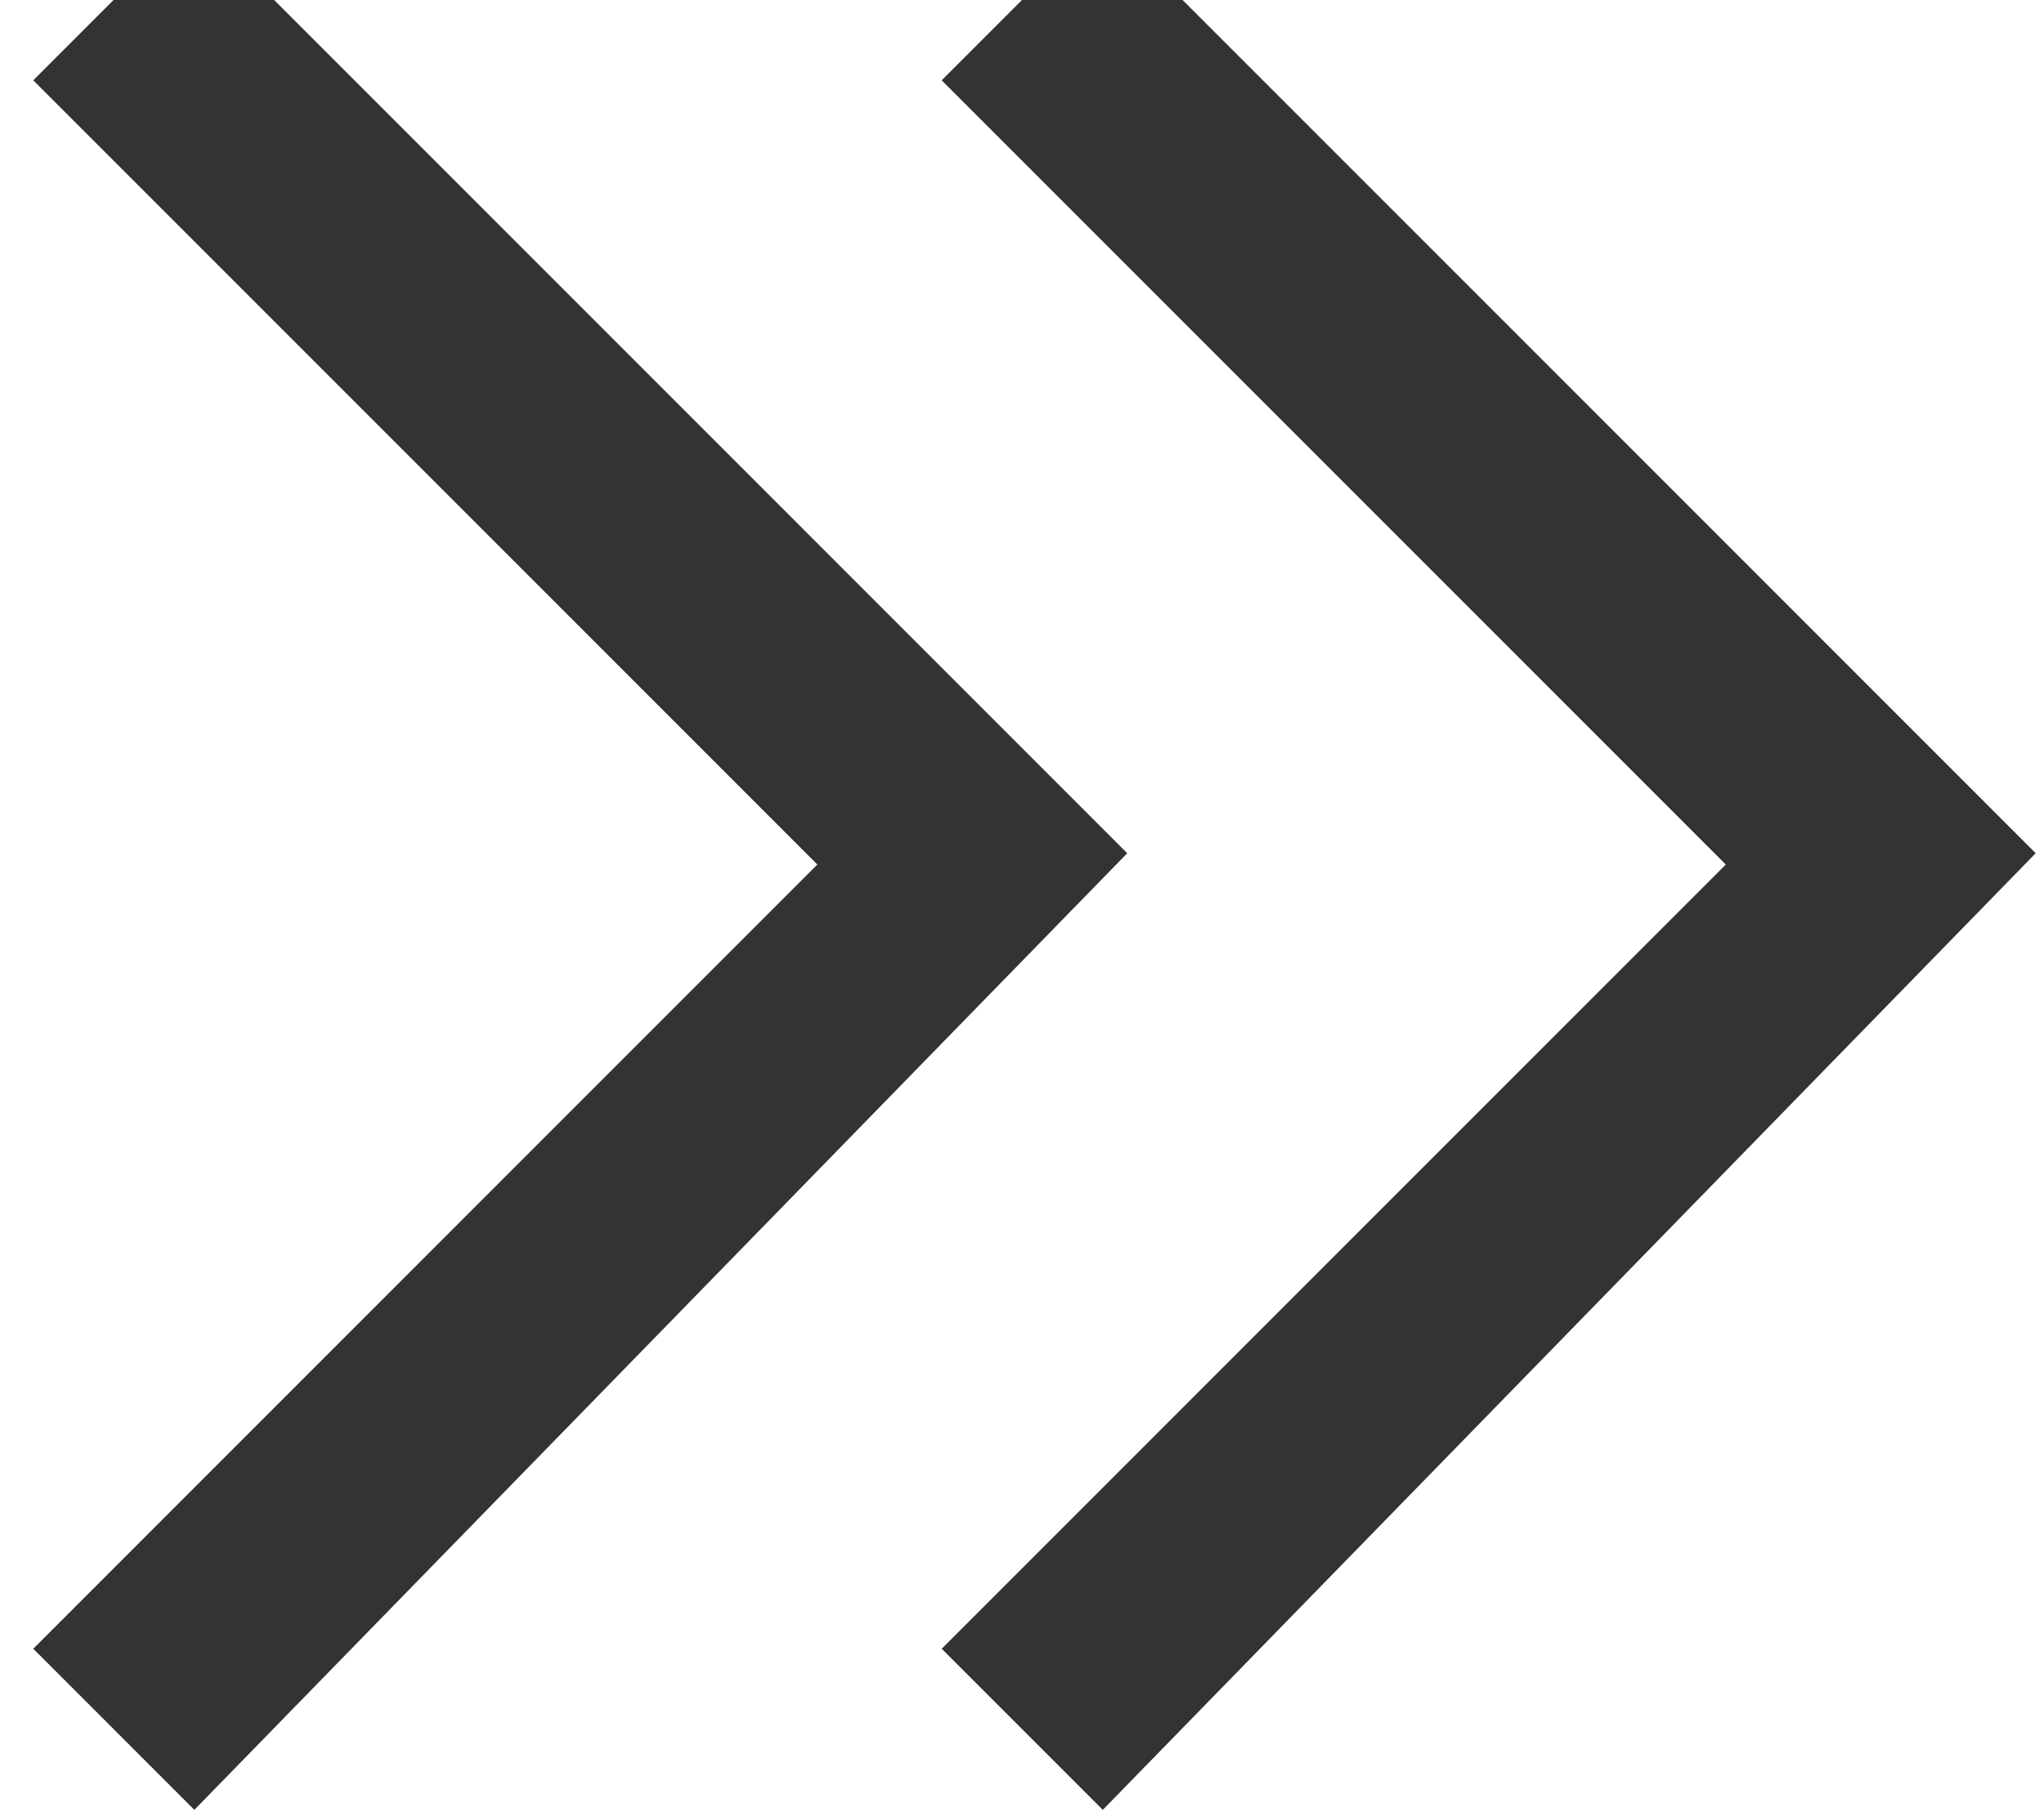 <?xml version="1.0" encoding="UTF-8"?>
<svg width="18px" height="16px" viewBox="0 0 18 16" version="1.1" xmlns="http://www.w3.org/2000/svg" xmlns:xlink="http://www.w3.org/1999/xlink">
    <!-- Generator: Sketch 49 (51002) - http://www.bohemiancoding.com/sketch -->
    <title>contact_arrow</title>
    <desc>Created with Sketch.</desc>
    <defs></defs>
    <g id="Welcome" stroke="none" stroke-width="1" fill="none" fill-rule="evenodd">
        <g id="w_main" transform="translate(-464, -6121)" stroke="#333333">
            <g id="contact" transform="translate(0, 6064)">
                <g id="contact_customer">
                    <g transform="translate(268, 45)" id="contact_arrow">
                        <g transform="translate(197, 12)">
                            <path d="M8.224,7.517 L0.707,15.224 L6.03961325e-14,14.517 L6.905,7.612 L0,0.707 L0.707,0 L8.224,7.517 Z" id="Combined-Shape"></path>
                            <path d="M16.224,7.517 L8.707,15.224 L8,14.517 L14.905,7.612 L8,0.707 L8.707,0 L16.224,7.517 Z" id="Combined-Shape"></path>
                        </g>
                    </g>
                </g>
            </g>
        </g>
    </g>
</svg>